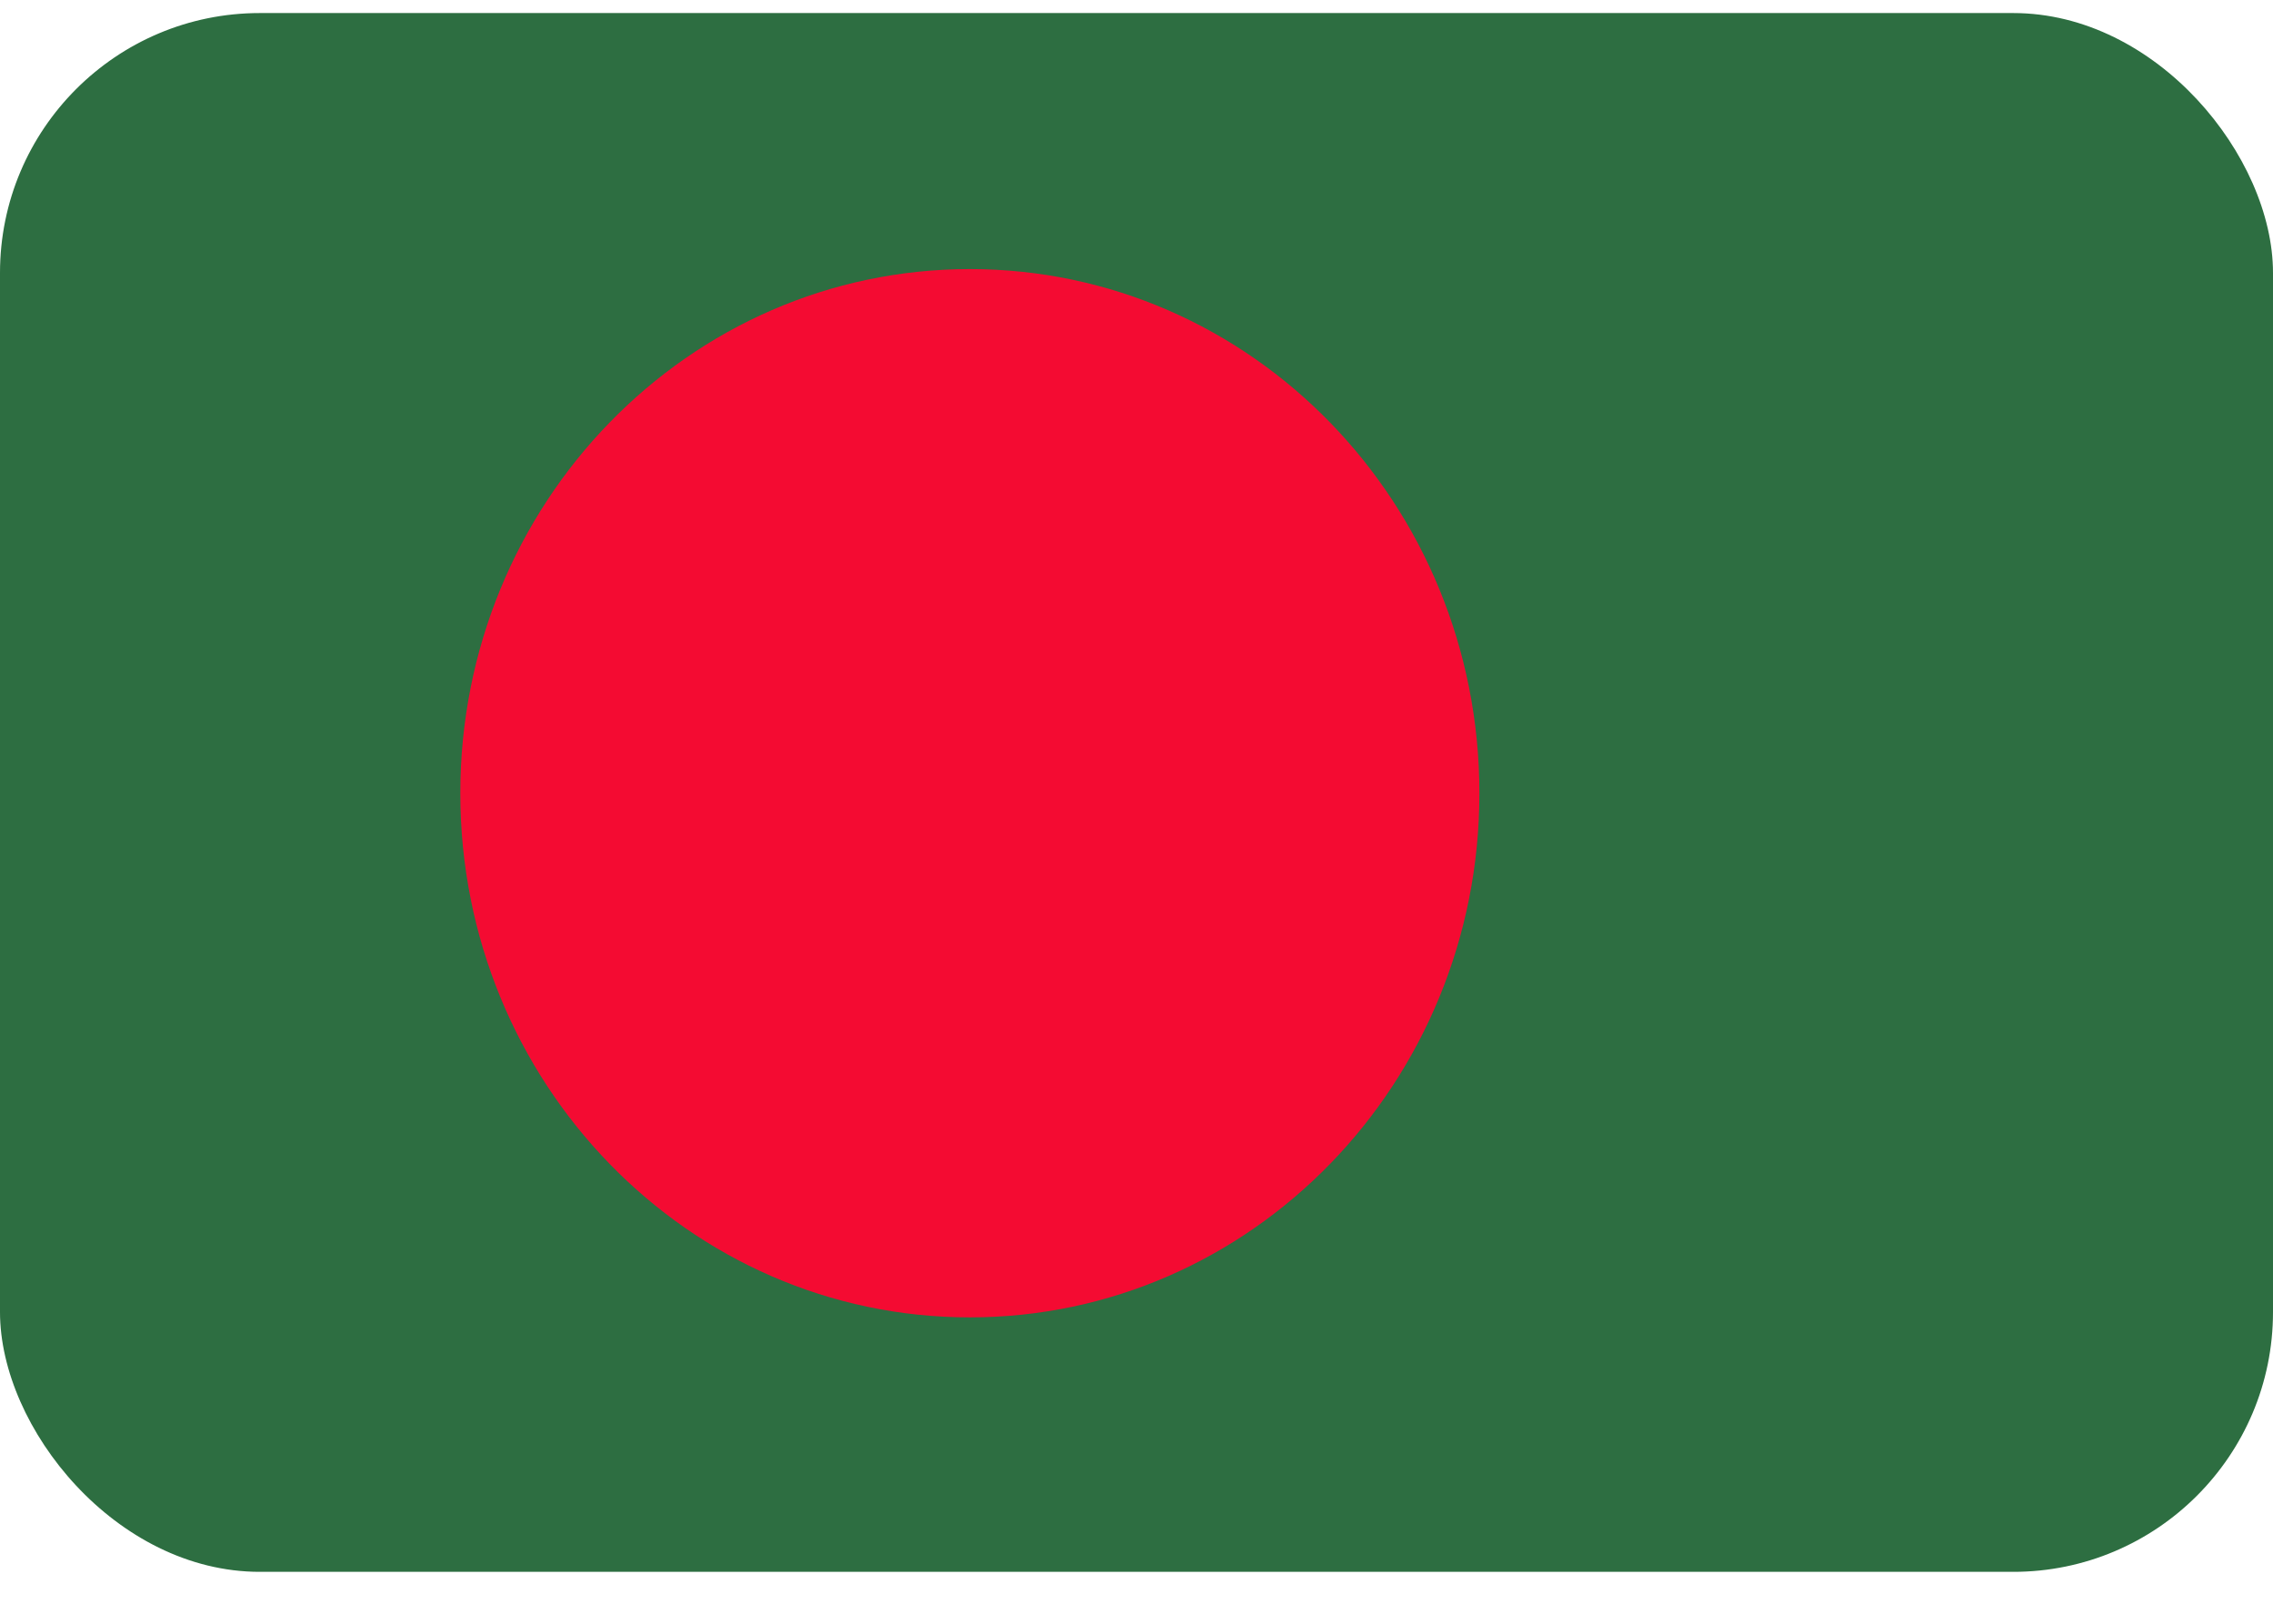 <svg xmlns="http://www.w3.org/2000/svg" width="35" height="25" fill="none" viewBox="0 0 35 25">
  <g clip-path="url(#a)">
    <path fill="#2D6E41" d="M0 .2h35v24H0V.2Z"/>
    <path fill="#F40B32" d="M14.934 20.283c4.333 0 7.846-3.614 7.846-8.07 0-4.458-3.513-8.07-7.846-8.07s-7.846 3.612-7.846 8.07c0 4.456 3.513 8.07 7.846 8.07Z"/>
  </g>
  <defs>
    <clipPath id="a">
      <rect width="35" height="24" y=".201" fill="#fff" rx="4"/>
    </clipPath>
  </defs>
</svg>
